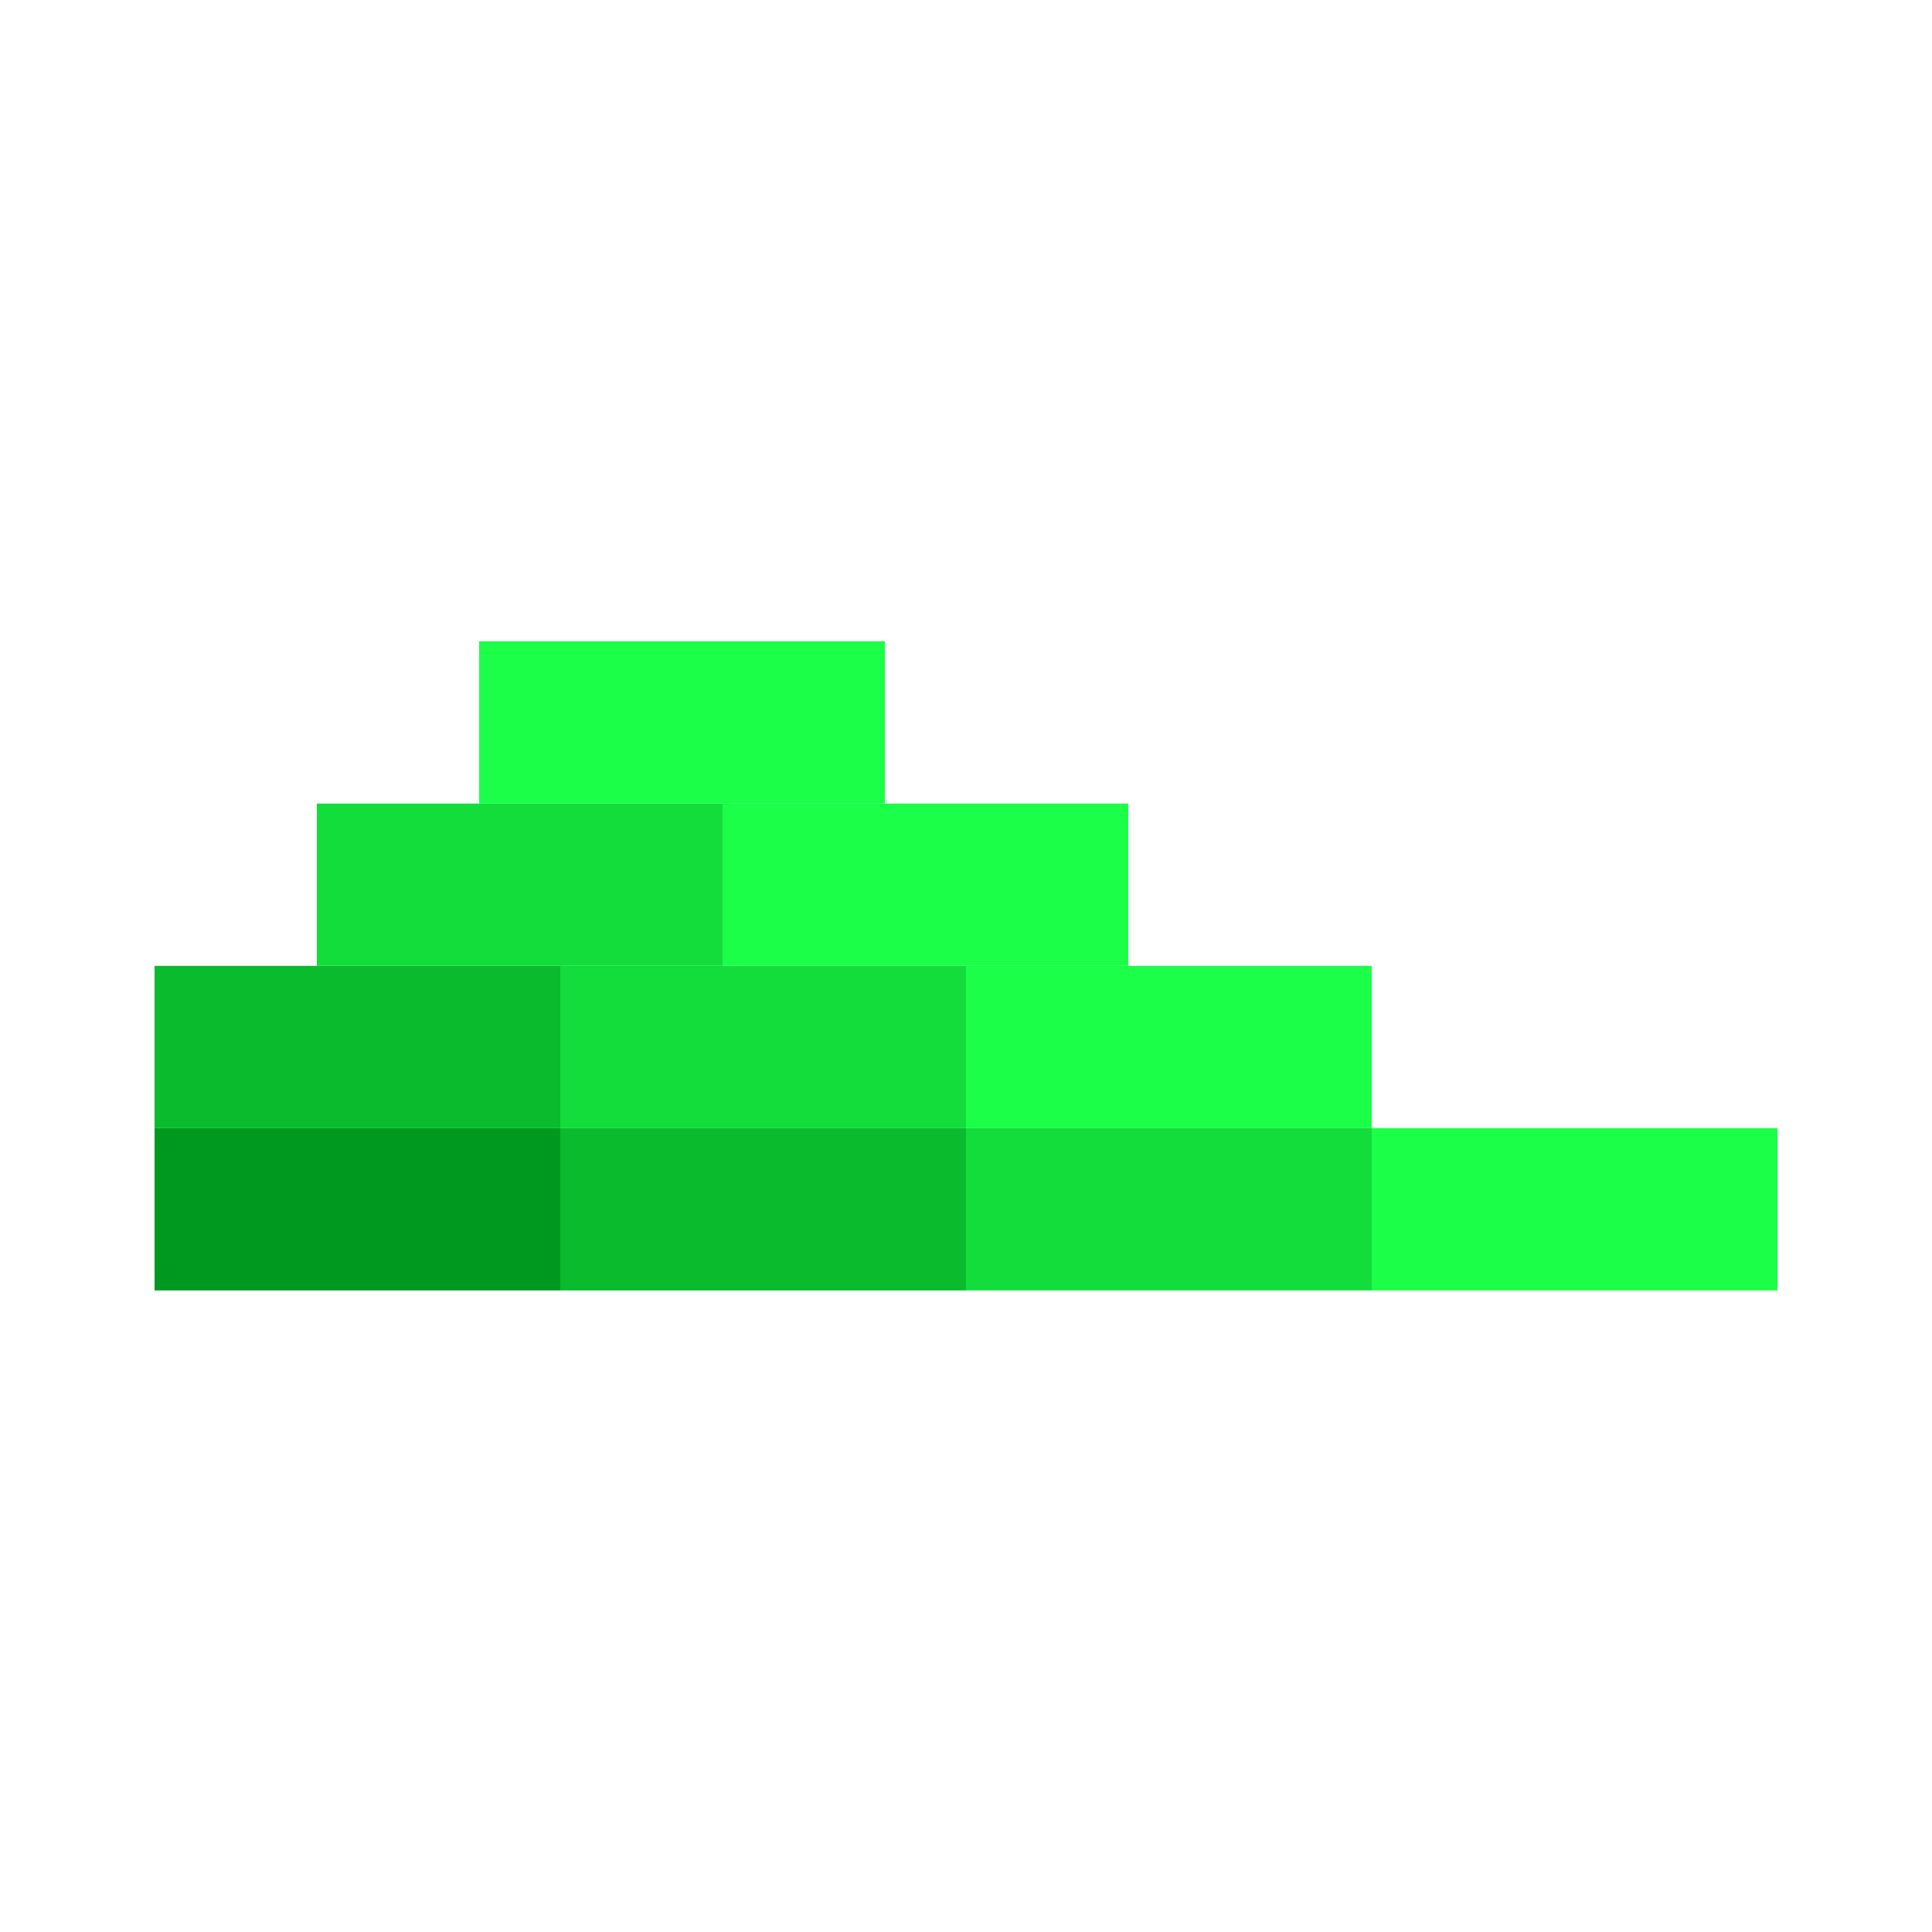 <svg width="250" height="250" viewBox="0 0 250 250" fill="none" xmlns="http://www.w3.org/2000/svg">
<path d="M230 145.982H177.5V166.982H230V145.982Z" fill="#1BFF49"/>
<path d="M177.5 145.982H125V166.982H177.5V145.982Z" fill="#12DD3B"/>
<path d="M124.998 145.982H72.498V166.982H124.998V145.982Z" fill="#09BB2D"/>
<path d="M72.5 145.982H20V166.982H72.5V145.982Z" fill="#00991F"/>
<path d="M177.5 124.982H125V145.982H177.5V124.982Z" fill="#1BFF49"/>
<path d="M124.998 124.982H72.498V145.982H124.998V124.982Z" fill="#12DD3B"/>
<path d="M72.5 124.982H20V145.982H72.5V124.982Z" fill="#09BB2D"/>
<path d="M93.5 103.98H41V124.98H93.5V103.98Z" fill="#12DD3B"/>
<path d="M145.998 103.98H93.498V124.98H145.998V103.98Z" fill="#1BFF49"/>
<path d="M114.5 82.981H62V103.98H114.5V82.981Z" fill="#1BFF49"/>
</svg>

